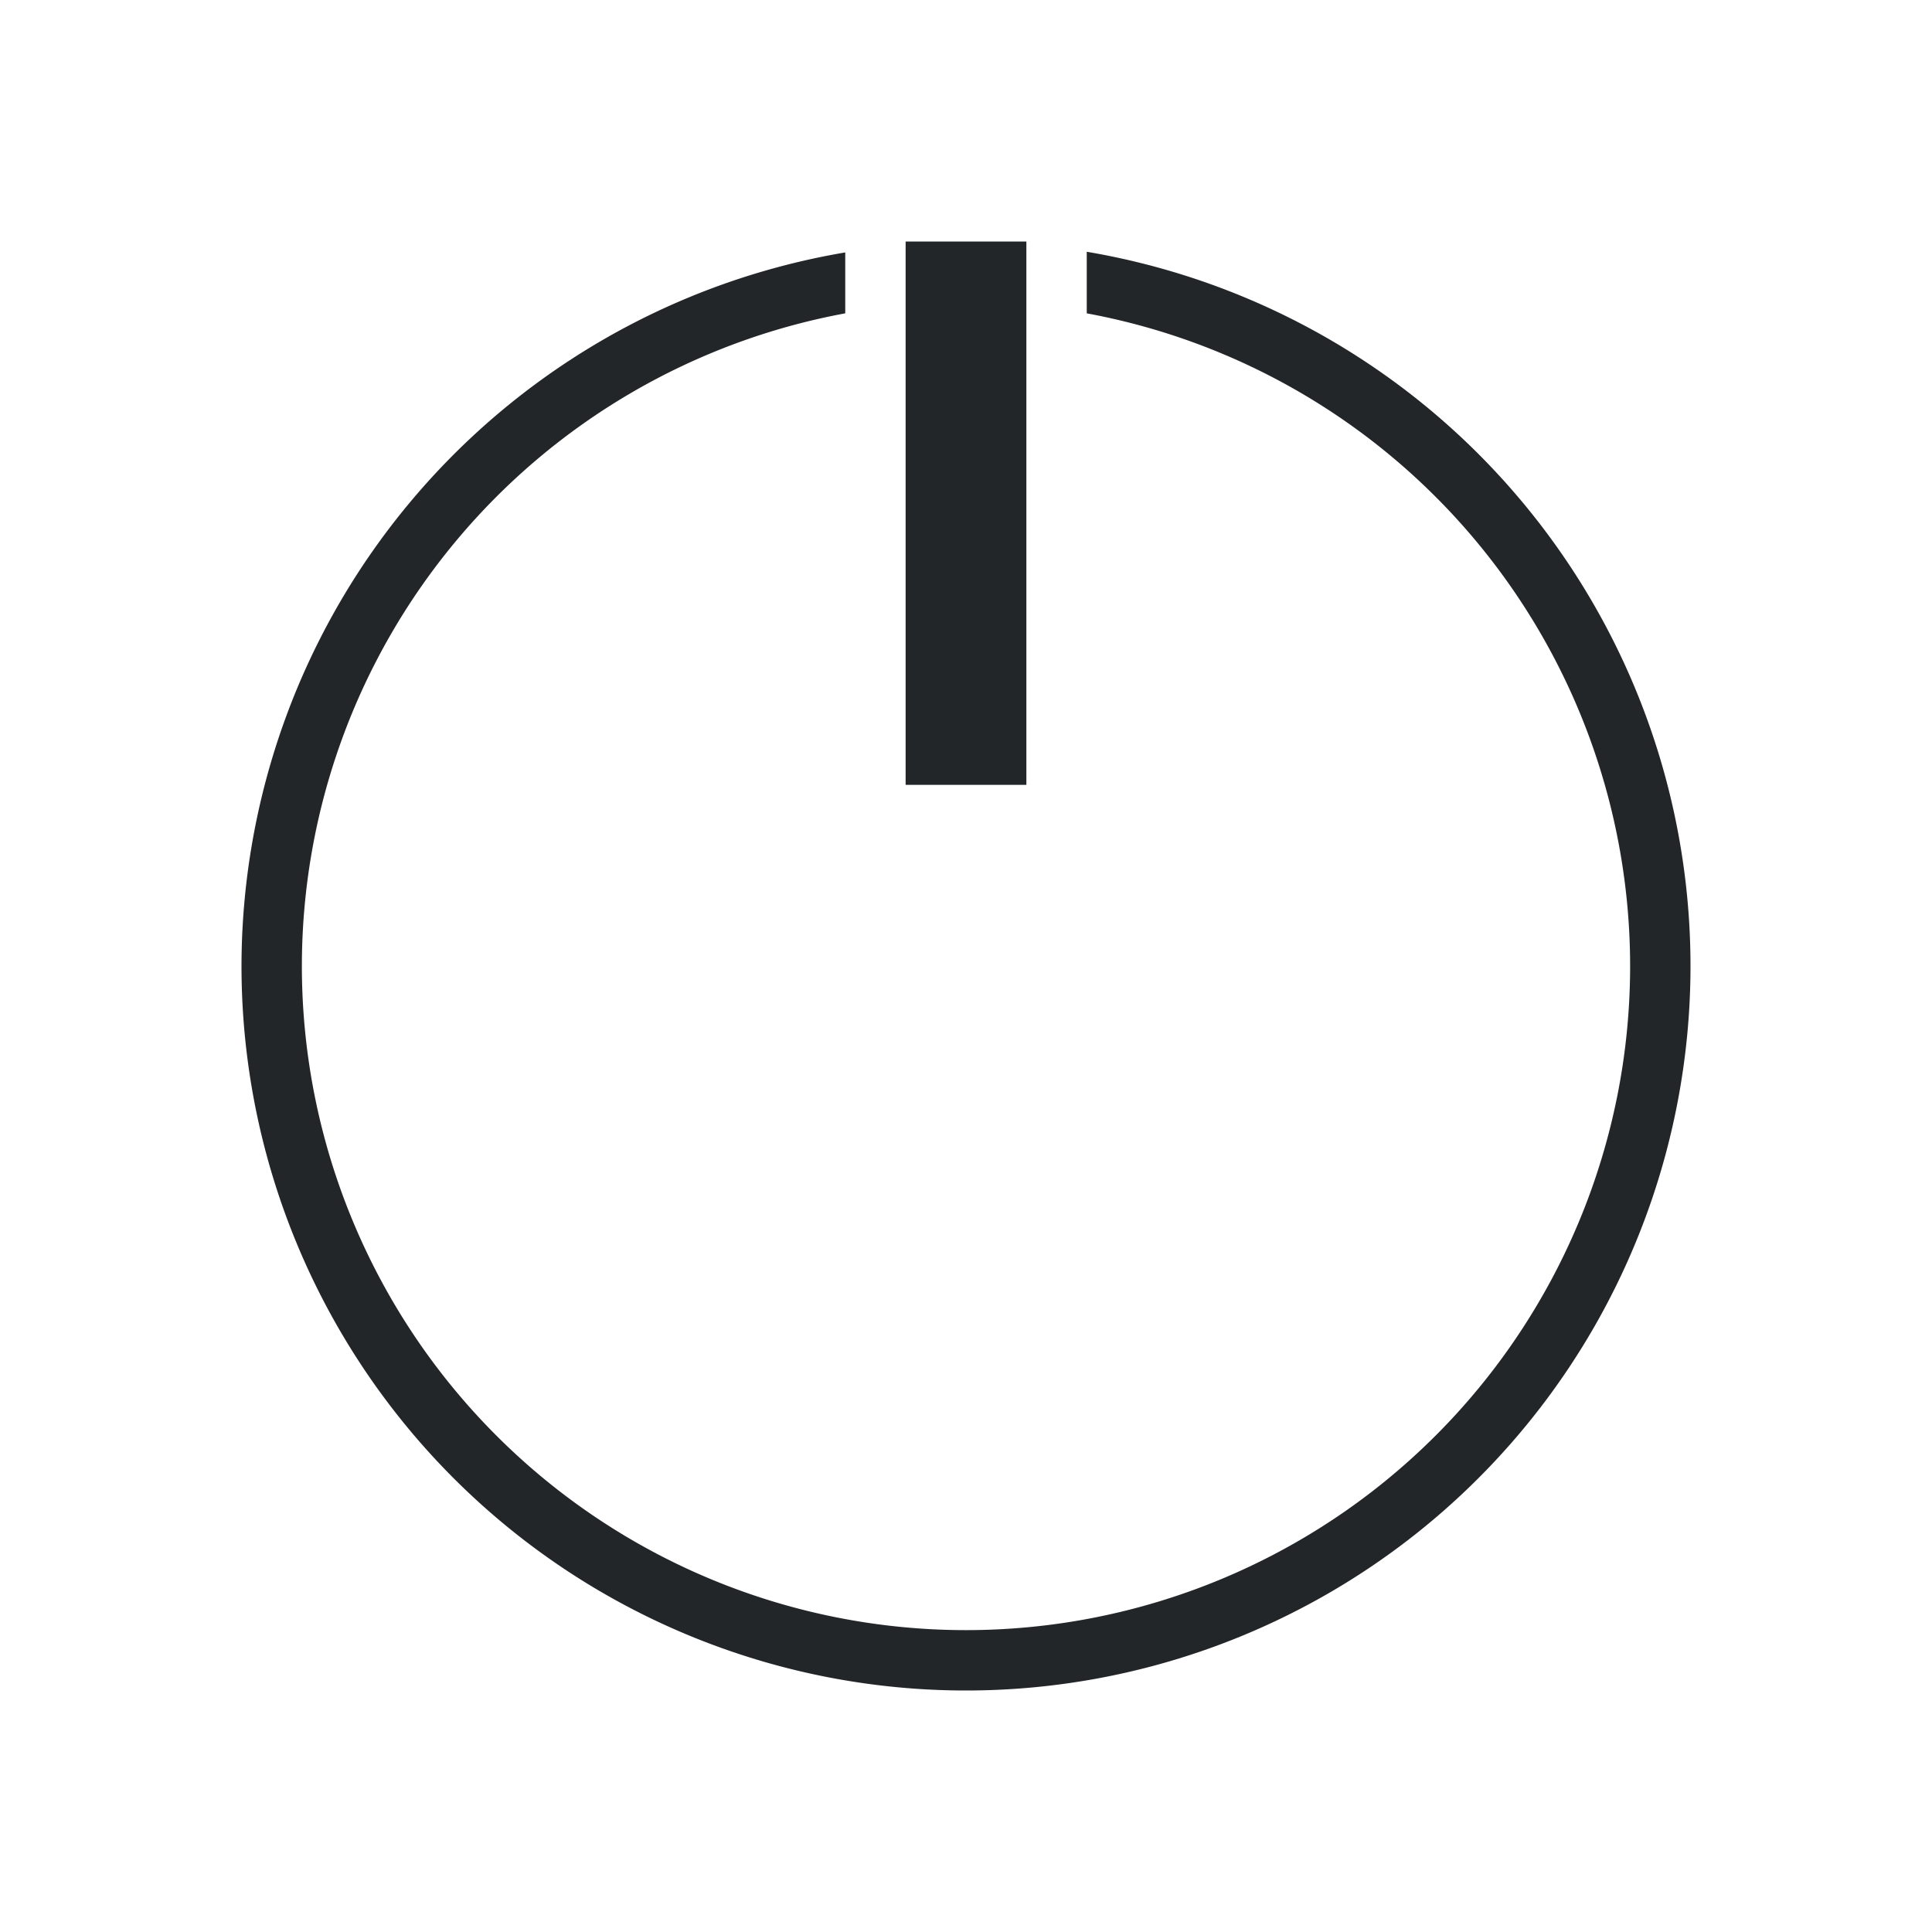 <svg xmlns="http://www.w3.org/2000/svg" id="svg2" width="32" height="32" version="1.1">
<style id="current-color-scheme" type="text/css">
.ColorScheme-Contrast{color:#232629}
</style>
<g id="system-shutdown" transform="translate(-22)">
<path id="path52" fill="currentColor" d="M37 4v9h2V4h-1zm3 .17v1.02A11 11 0 0 1 49 16a11 11 0 0 1-11 11 11 11 0 0 1-11-11 11 11 0 0 1 9-10.81V4.181A12 12 0 0 0 26 16a12 12 0 0 0 12 12 12 12 0 0 0 12-12A12 12 0 0 0 40 4.17" class="ColorScheme-Contrast"/>
<path id="path54" fill="none" d="M22 0v32h32V0Z"/>
</g>
</svg>
